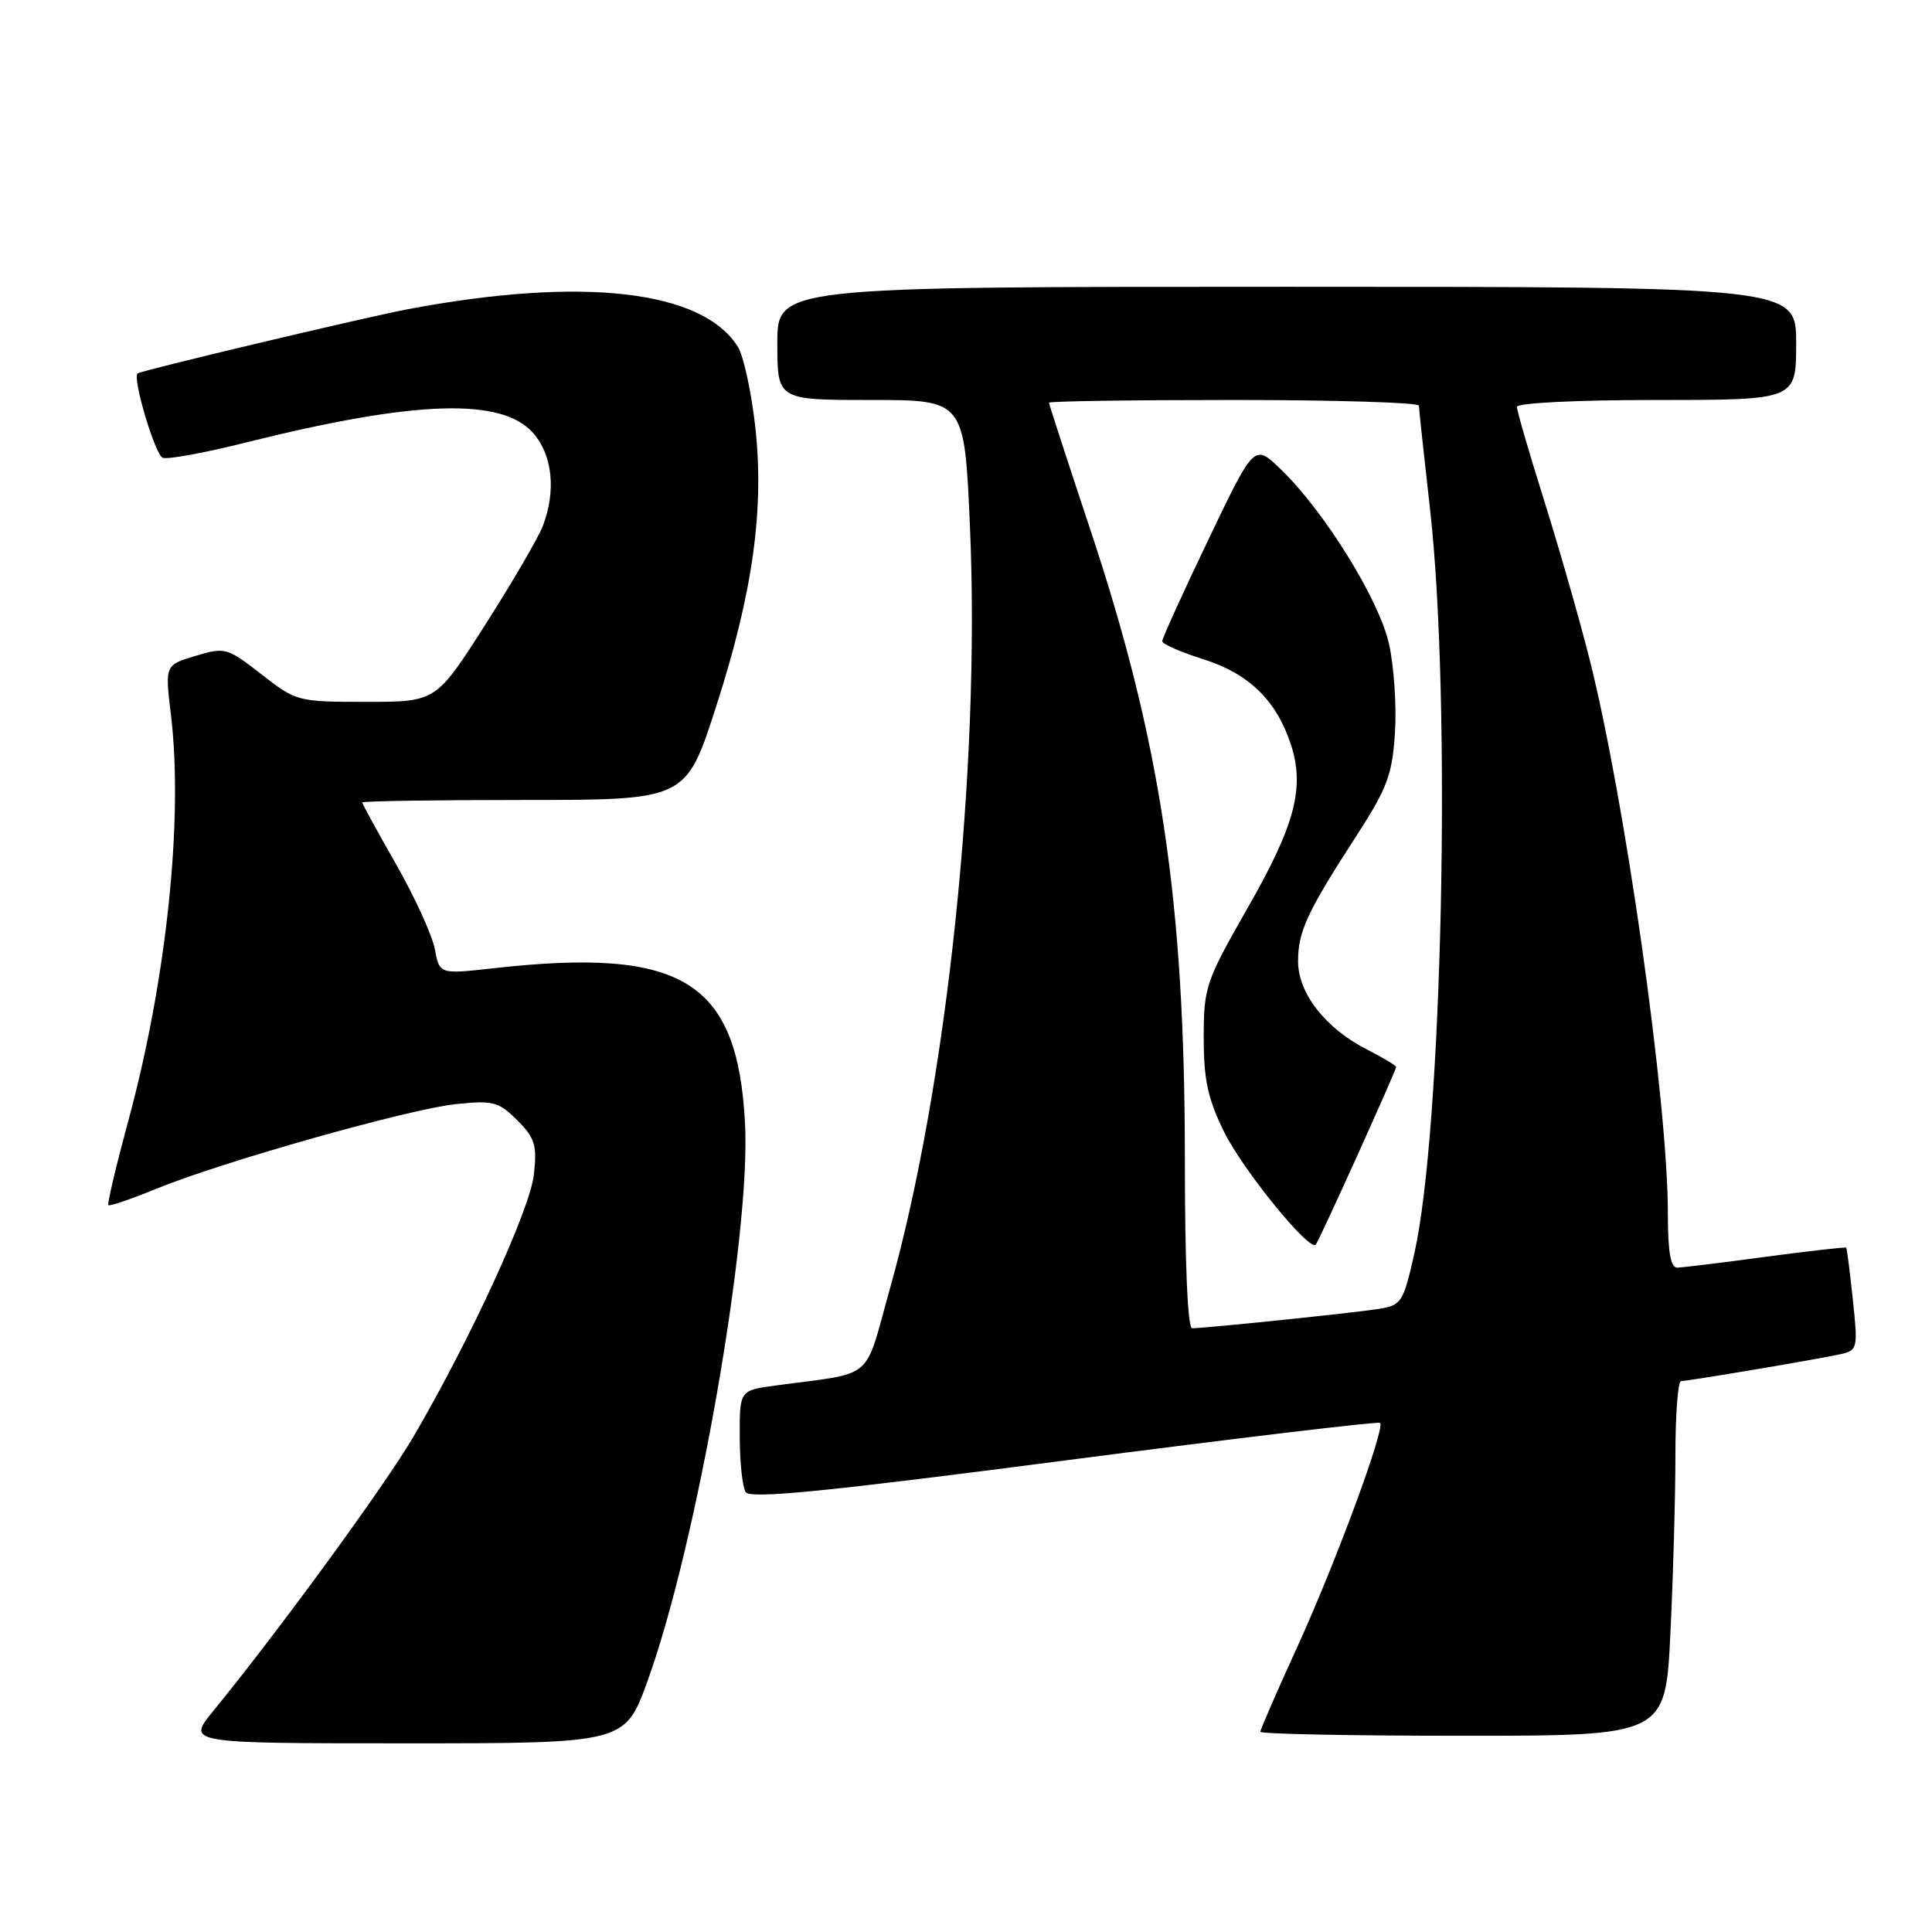 <?xml version="1.0" encoding="UTF-8" standalone="no"?>
<!DOCTYPE svg PUBLIC "-//W3C//DTD SVG 1.1//EN" "http://www.w3.org/Graphics/SVG/1.1/DTD/svg11.dtd" >
<svg xmlns="http://www.w3.org/2000/svg" xmlns:xlink="http://www.w3.org/1999/xlink" version="1.1" viewBox="0 0 256 256">
 <g >
 <path fill="currentColor"
d=" M 85.81 222.72 C 92.34 204.66 99.51 163.66 98.72 148.85 C 97.72 129.96 90.47 125.49 65.37 128.30 C 58.24 129.10 58.24 129.10 57.62 125.77 C 57.27 123.93 54.97 118.89 52.50 114.55 C 50.02 110.21 48.00 106.51 48.00 106.33 C 48.00 106.15 57.65 106.00 69.45 106.00 C 90.89 106.00 90.89 106.00 94.85 93.75 C 99.78 78.49 101.32 67.37 100.05 56.32 C 99.53 51.82 98.52 47.18 97.80 46.01 C 93.16 38.44 77.20 36.60 54.00 40.98 C 48.31 42.06 18.71 49.09 18.23 49.48 C 17.51 50.07 20.55 60.27 21.56 60.66 C 22.20 60.91 27.17 59.99 32.61 58.63 C 55.09 53.01 66.58 52.65 70.69 57.43 C 73.22 60.36 73.69 65.05 71.94 69.67 C 71.35 71.21 67.93 77.09 64.33 82.73 C 57.78 93.00 57.78 93.00 48.56 93.00 C 39.46 93.00 39.26 92.95 34.64 89.35 C 30.10 85.81 29.83 85.73 25.90 86.91 C 21.85 88.12 21.85 88.12 22.66 94.81 C 24.30 108.57 22.07 129.81 17.02 148.44 C 15.39 154.46 14.19 159.52 14.36 159.69 C 14.53 159.86 17.33 158.90 20.58 157.57 C 29.33 153.97 54.20 146.94 60.42 146.30 C 65.34 145.79 66.07 145.98 68.54 148.44 C 70.89 150.80 71.18 151.73 70.74 155.66 C 70.21 160.31 62.37 177.38 54.83 190.29 C 51.05 196.77 37.13 215.84 28.23 226.75 C 24.76 231.00 24.76 231.00 53.78 231.00 C 82.81 231.00 82.81 231.00 85.81 222.72 Z  M 221.34 216.34 C 221.71 208.83 222.00 198.25 222.00 192.84 C 222.00 187.43 222.34 183.00 222.75 183.00 C 223.76 182.99 240.89 180.10 243.86 179.44 C 246.15 178.92 246.20 178.69 245.51 172.20 C 245.12 168.52 244.73 165.42 244.63 165.32 C 244.54 165.22 239.75 165.76 233.98 166.53 C 228.22 167.31 222.94 167.95 222.25 167.97 C 221.36 167.99 221.00 165.90 221.00 160.75 C 221.00 146.00 215.30 105.77 210.59 87.21 C 209.24 81.87 206.52 72.40 204.56 66.17 C 202.60 59.94 201.00 54.42 201.00 53.92 C 201.00 53.39 208.93 53.00 219.50 53.00 C 238.00 53.00 238.00 53.00 238.00 45.50 C 238.00 38.00 238.00 38.00 170.50 38.00 C 103.00 38.00 103.00 38.00 103.00 45.50 C 103.00 53.00 103.00 53.00 115.39 53.00 C 127.79 53.00 127.79 53.00 128.52 69.70 C 129.93 101.56 125.51 143.75 117.94 170.68 C 114.42 183.23 116.12 181.78 102.75 183.59 C 98.00 184.23 98.00 184.23 98.02 190.36 C 98.02 193.74 98.38 197.05 98.80 197.71 C 99.39 198.64 109.30 197.66 141.02 193.53 C 163.82 190.57 182.65 188.32 182.87 188.54 C 183.58 189.24 176.96 207.14 171.90 218.22 C 169.20 224.12 167.00 229.18 167.00 229.47 C 167.00 229.76 179.08 230.00 193.84 230.00 C 220.69 230.00 220.69 230.00 221.34 216.34 Z  M 157.00 153.59 C 157.00 119.48 153.81 98.25 144.45 70.11 C 141.45 61.09 139.00 53.56 139.00 53.36 C 139.00 53.16 150.03 53.00 163.50 53.00 C 176.97 53.00 188.00 53.34 188.01 53.75 C 188.02 54.16 188.68 60.35 189.49 67.50 C 192.35 92.77 191.13 149.71 187.38 166.22 C 185.94 172.58 185.69 172.96 182.68 173.44 C 179.42 173.96 159.68 176.00 157.96 176.00 C 157.37 176.00 157.00 167.25 157.00 153.59 Z  M 179.85 153.12 C 182.68 146.85 185.00 141.58 185.00 141.39 C 185.00 141.20 183.26 140.15 181.13 139.06 C 175.63 136.26 172.00 131.61 172.00 127.37 C 172.00 123.42 173.20 120.84 179.76 110.71 C 183.82 104.43 184.48 102.67 184.84 97.10 C 185.07 93.58 184.71 88.28 184.05 85.32 C 182.73 79.42 175.48 67.74 169.68 62.15 C 166.19 58.80 166.19 58.80 160.10 71.54 C 156.74 78.55 154.00 84.59 154.00 84.96 C 154.00 85.33 156.45 86.41 159.44 87.35 C 165.47 89.25 169.11 92.79 171.03 98.59 C 172.92 104.33 171.63 109.28 165.34 120.27 C 159.75 130.06 159.50 130.80 159.50 137.50 C 159.50 143.09 160.04 145.60 162.21 150.00 C 164.71 155.06 173.52 165.89 174.35 164.92 C 174.55 164.69 177.02 159.38 179.85 153.12 Z "/>
</g>
</svg>
